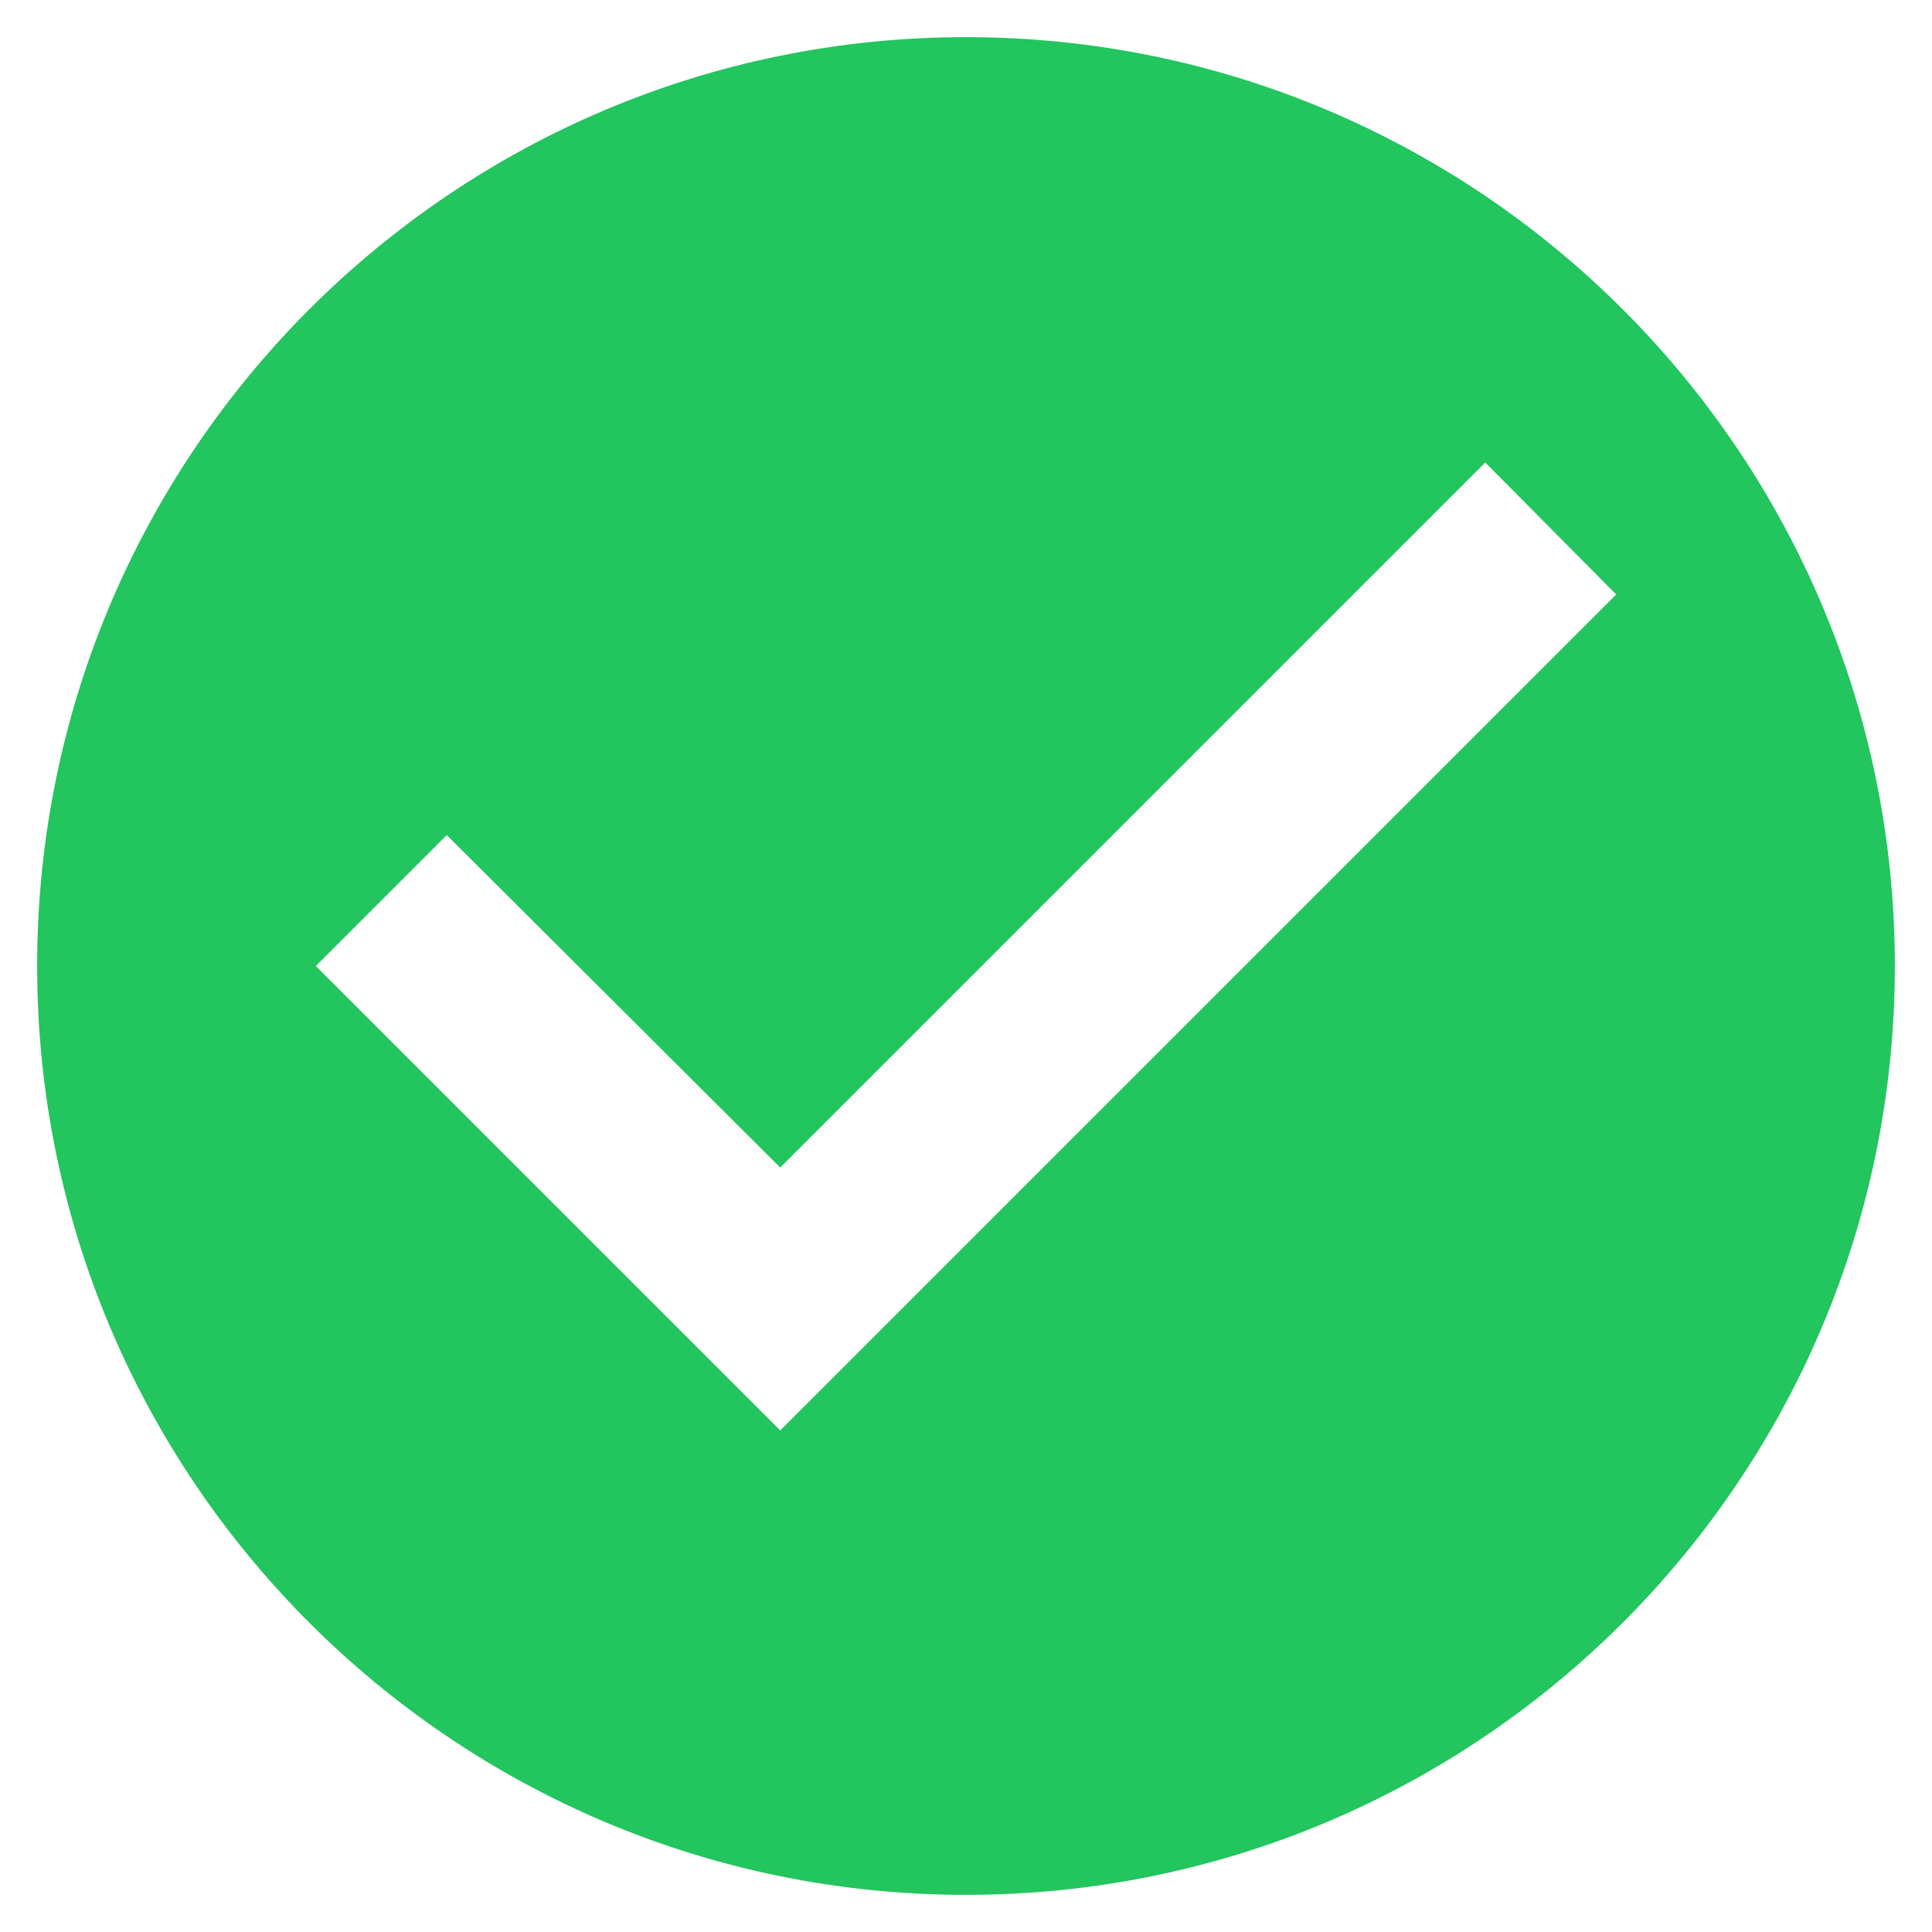 <svg width="13" height="13" viewBox="0 0 13 13" fill="none" xmlns="http://www.w3.org/2000/svg">
<path d="M6.5 0.25C3.05 0.25 0.25 3.05 0.25 6.5C0.25 9.95 3.05 12.75 6.5 12.75C9.95 12.75 12.75 9.95 12.75 6.5C12.75 3.05 9.95 0.25 6.5 0.25ZM5.25 9.625L2.125 6.5L3.006 5.619L5.25 7.856L9.994 3.112L10.875 4L5.25 9.625Z" fill="#22C55E"/>
</svg>
